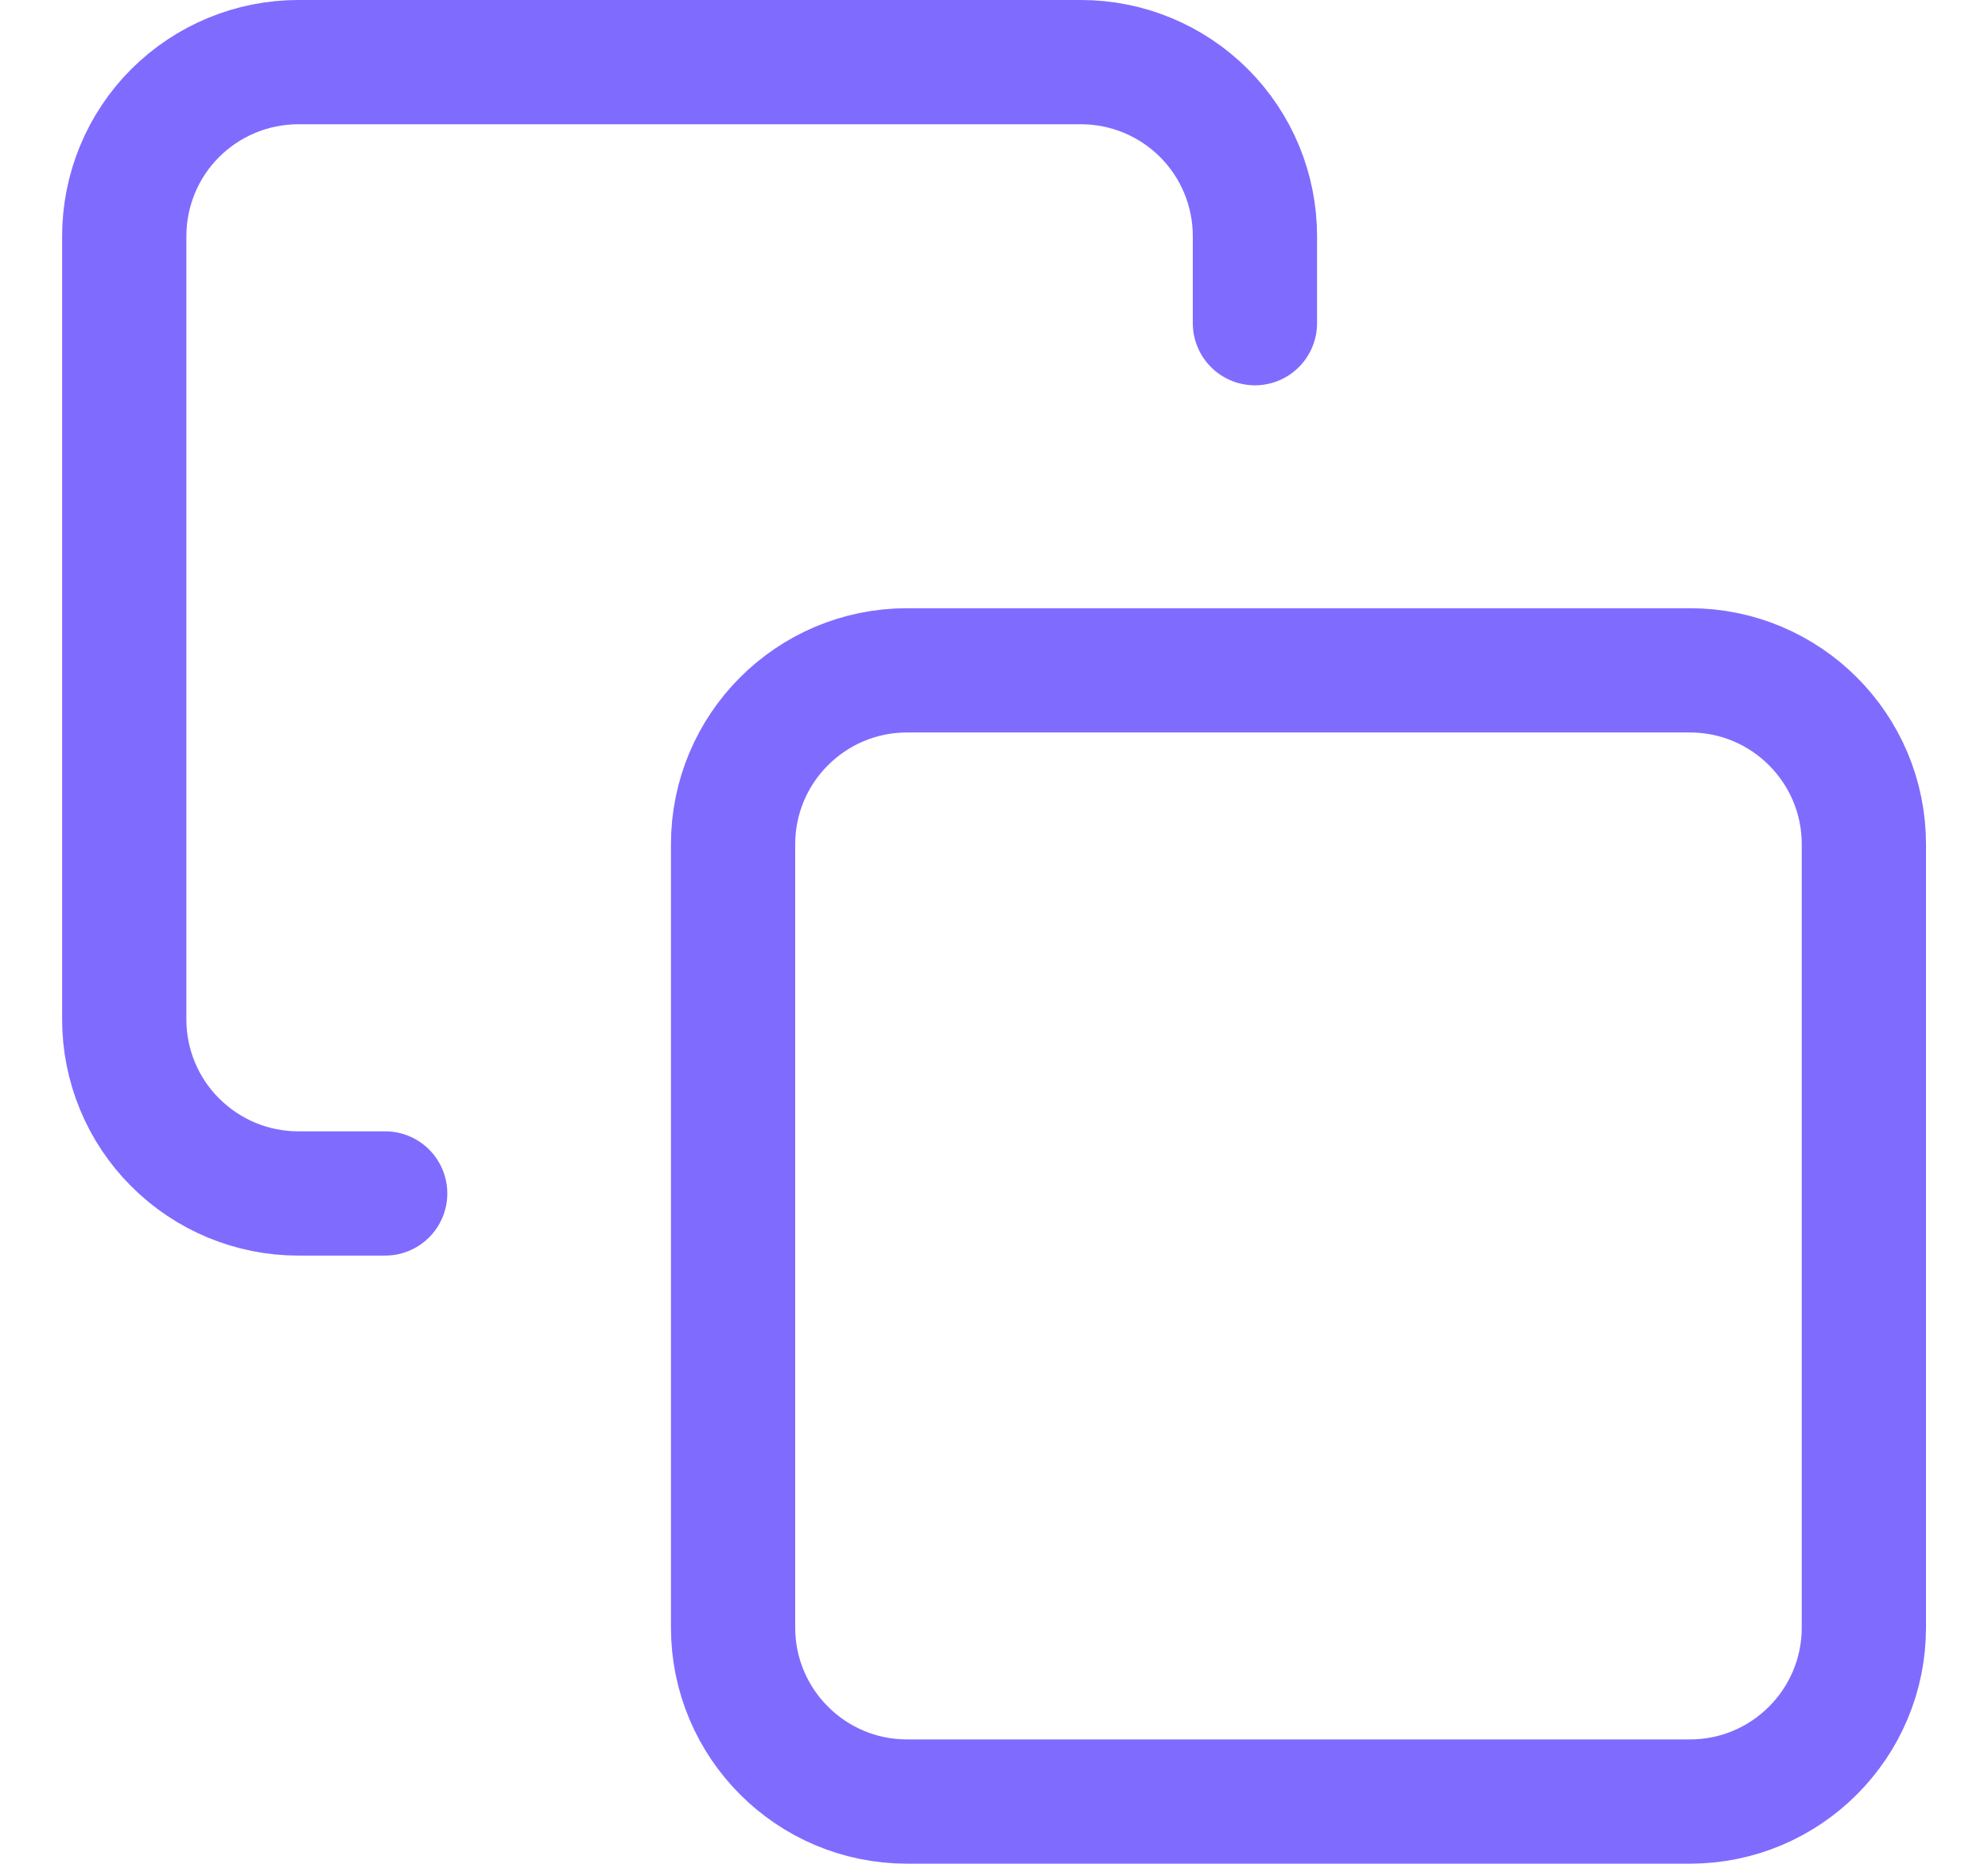 <svg width="16" height="15" viewBox="0 0 16 15" fill="none" xmlns="http://www.w3.org/2000/svg">
<path d="M13.601 5.395H7.3C6.527 5.395 5.9 6.022 5.9 6.795V13.098C5.9 13.872 6.527 14.499 7.3 14.499H13.601C14.374 14.499 15.001 13.872 15.001 13.098V6.795C15.001 6.022 14.374 5.395 13.601 5.395Z" stroke="#806BFF" stroke-linecap="round" stroke-linejoin="round"/>
<path d="M3.1 9.605H2.4C2.029 9.605 1.673 9.457 1.41 9.194C1.147 8.932 1 8.575 1 8.204V1.901C1 1.529 1.147 1.173 1.41 0.91C1.673 0.648 2.029 0.5 2.4 0.5H8.7C9.072 0.5 9.428 0.648 9.69 0.91C9.953 1.173 10.1 1.529 10.1 1.901V2.601" stroke="#806BFF" stroke-linecap="round" stroke-linejoin="round"/>
</svg>

